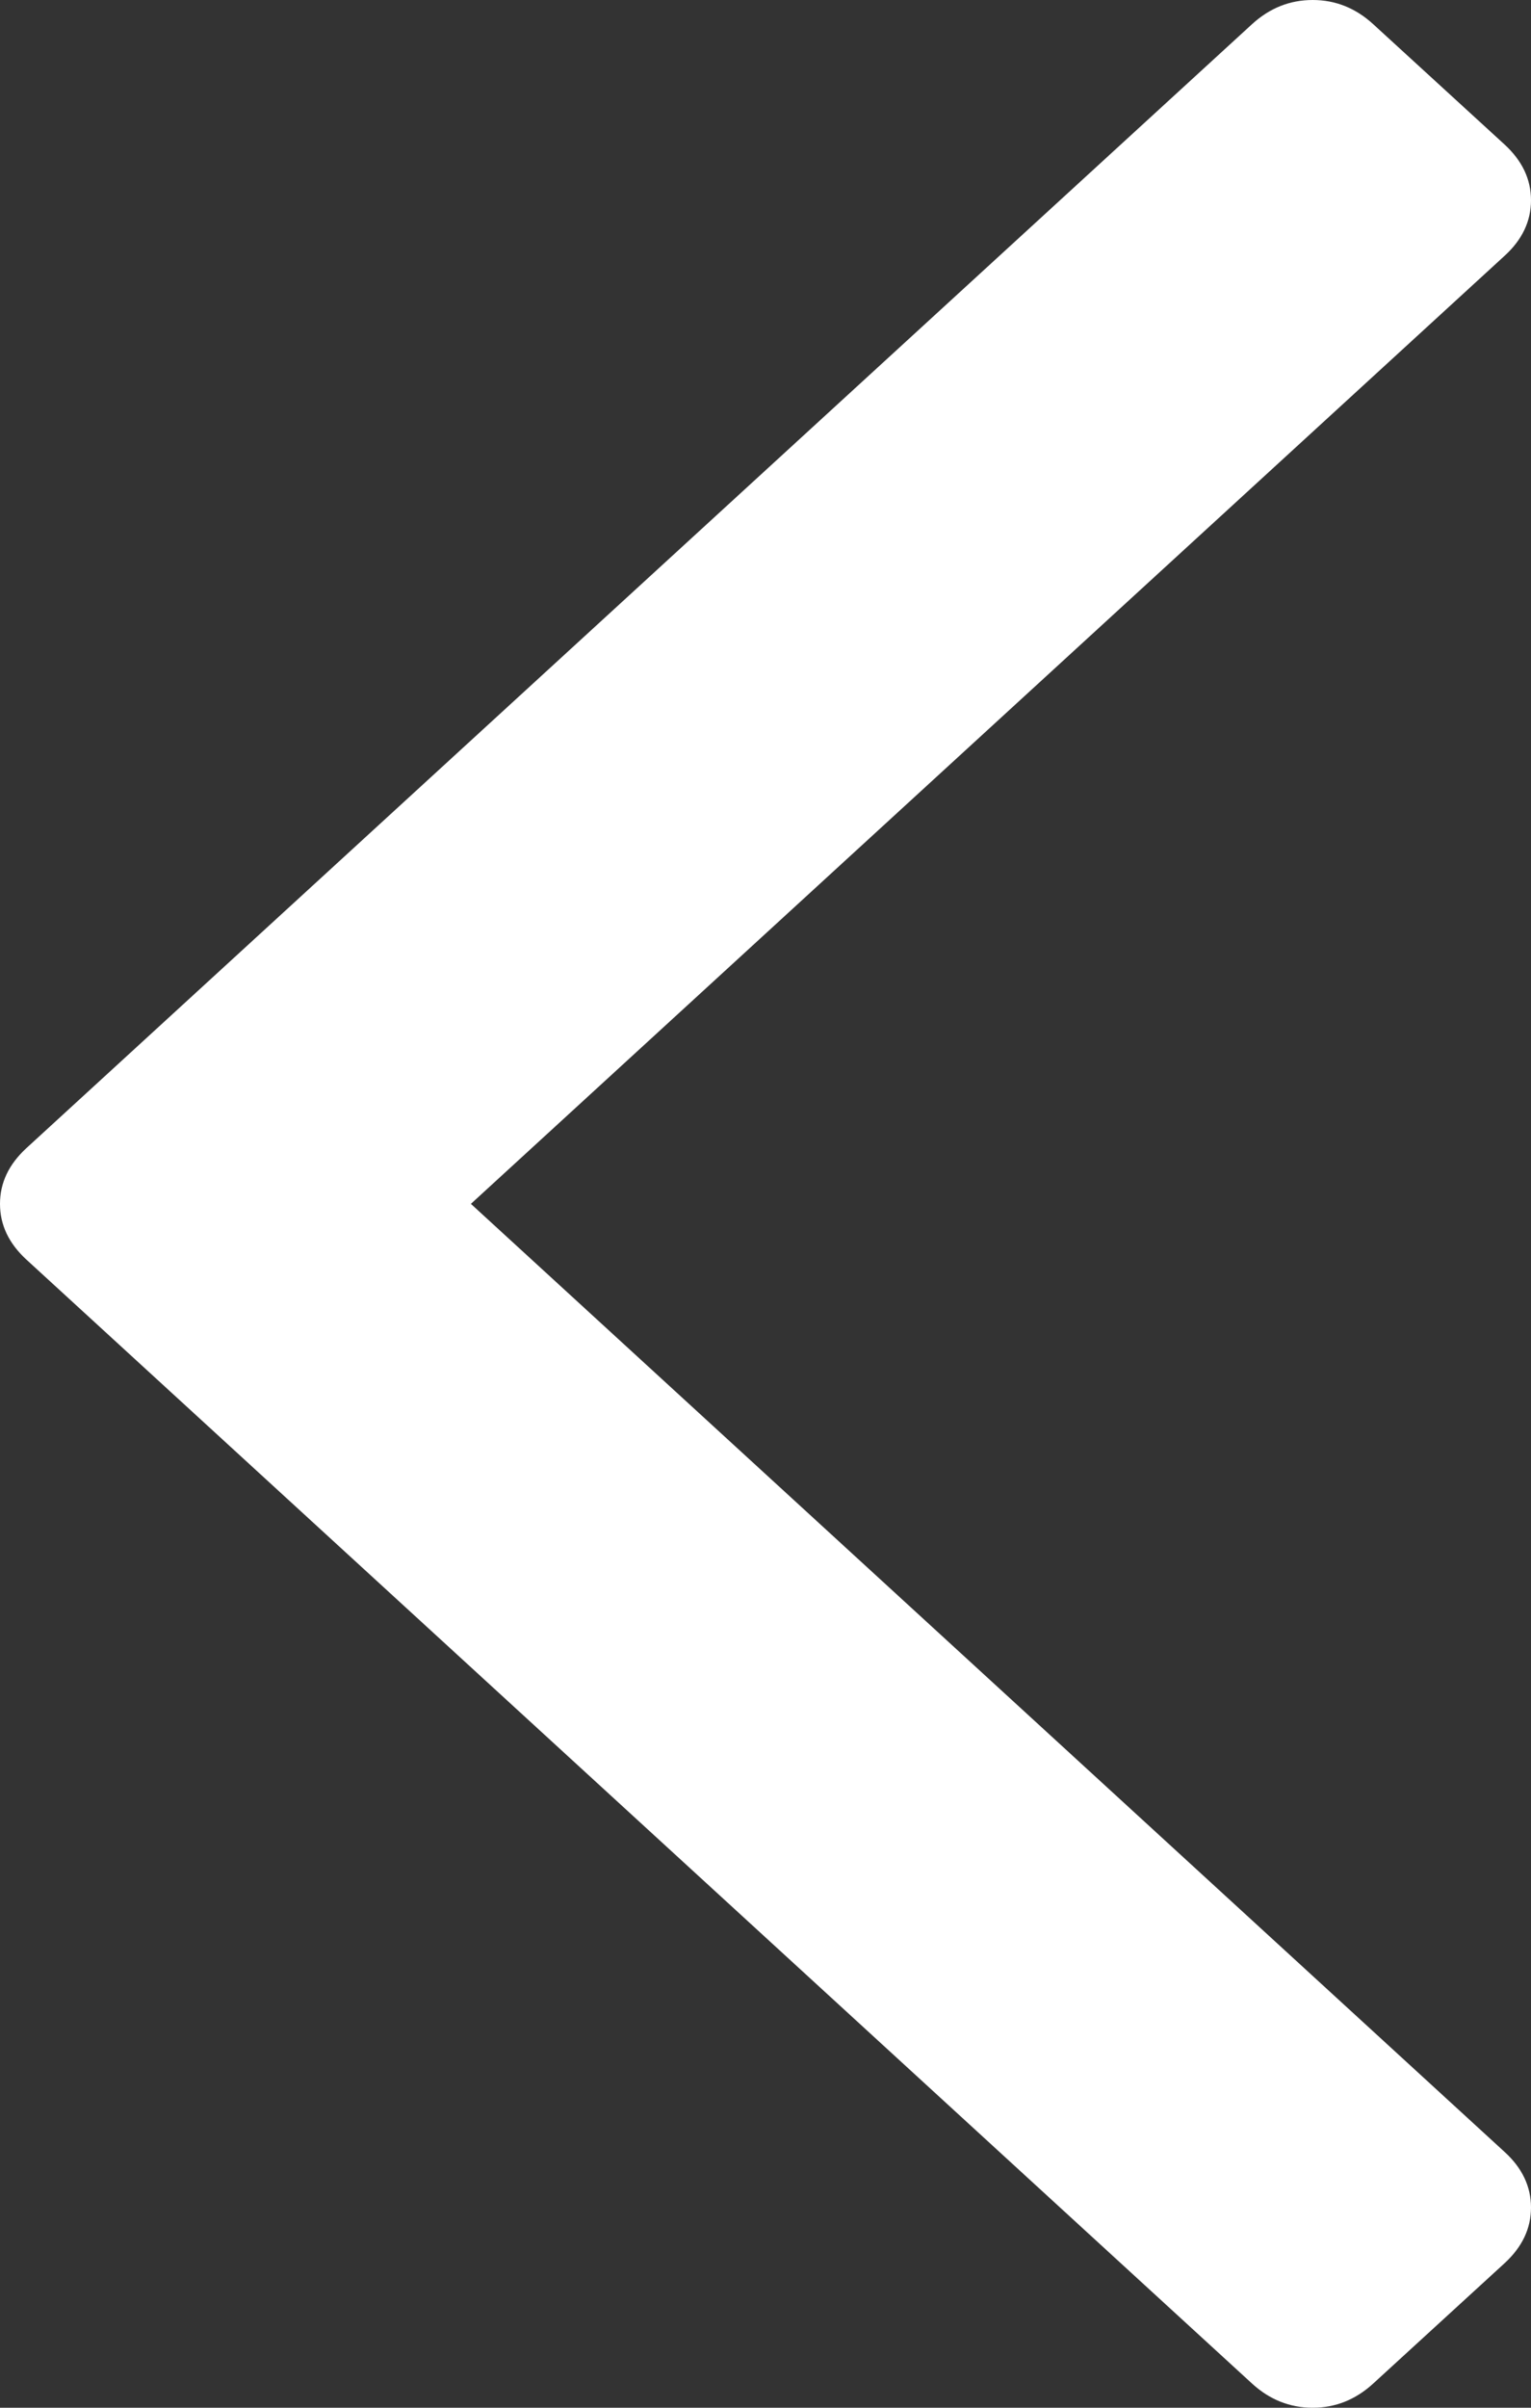 ﻿<?xml version="1.0" encoding="utf-8"?>
<svg version="1.1" xmlns:xlink="http://www.w3.org/1999/xlink" width="7px" height="11px" xmlns="http://www.w3.org/2000/svg">
  <rect width="100%" height="100%" fill="#333333" stroke="none"/>
  <g transform="matrix(1 0 0 1 -45 -124 )">
    <path d="M 6.88 0.661  C 6.96 0.735  7 0.819  7 0.915  C 7 1.01  6.96 1.095  6.88 1.168  L 2.153 5.5  L 6.88 9.832  C 6.96 9.905  7 9.99  7 10.085  C 7 10.181  6.96 10.265  6.88 10.339  L 6.278 10.89  C 6.198 10.963  6.106 11  6.002 11  C 5.897 11  5.805 10.963  5.725 10.89  L 0.12 5.754  C 0.04 5.68  0 5.596  0 5.5  C 0 5.404  0.04 5.32  0.12 5.246  L 5.725 0.11  C 5.805 0.037  5.897 0  6.002 0  C 6.106 0  6.198 0.037  6.278 0.11  L 6.88 0.661  Z " fill-rule="nonzero" fill="#ffffff" stroke="none" transform="matrix(1 0 0 1 45 124 )" />
  </g>
</svg>